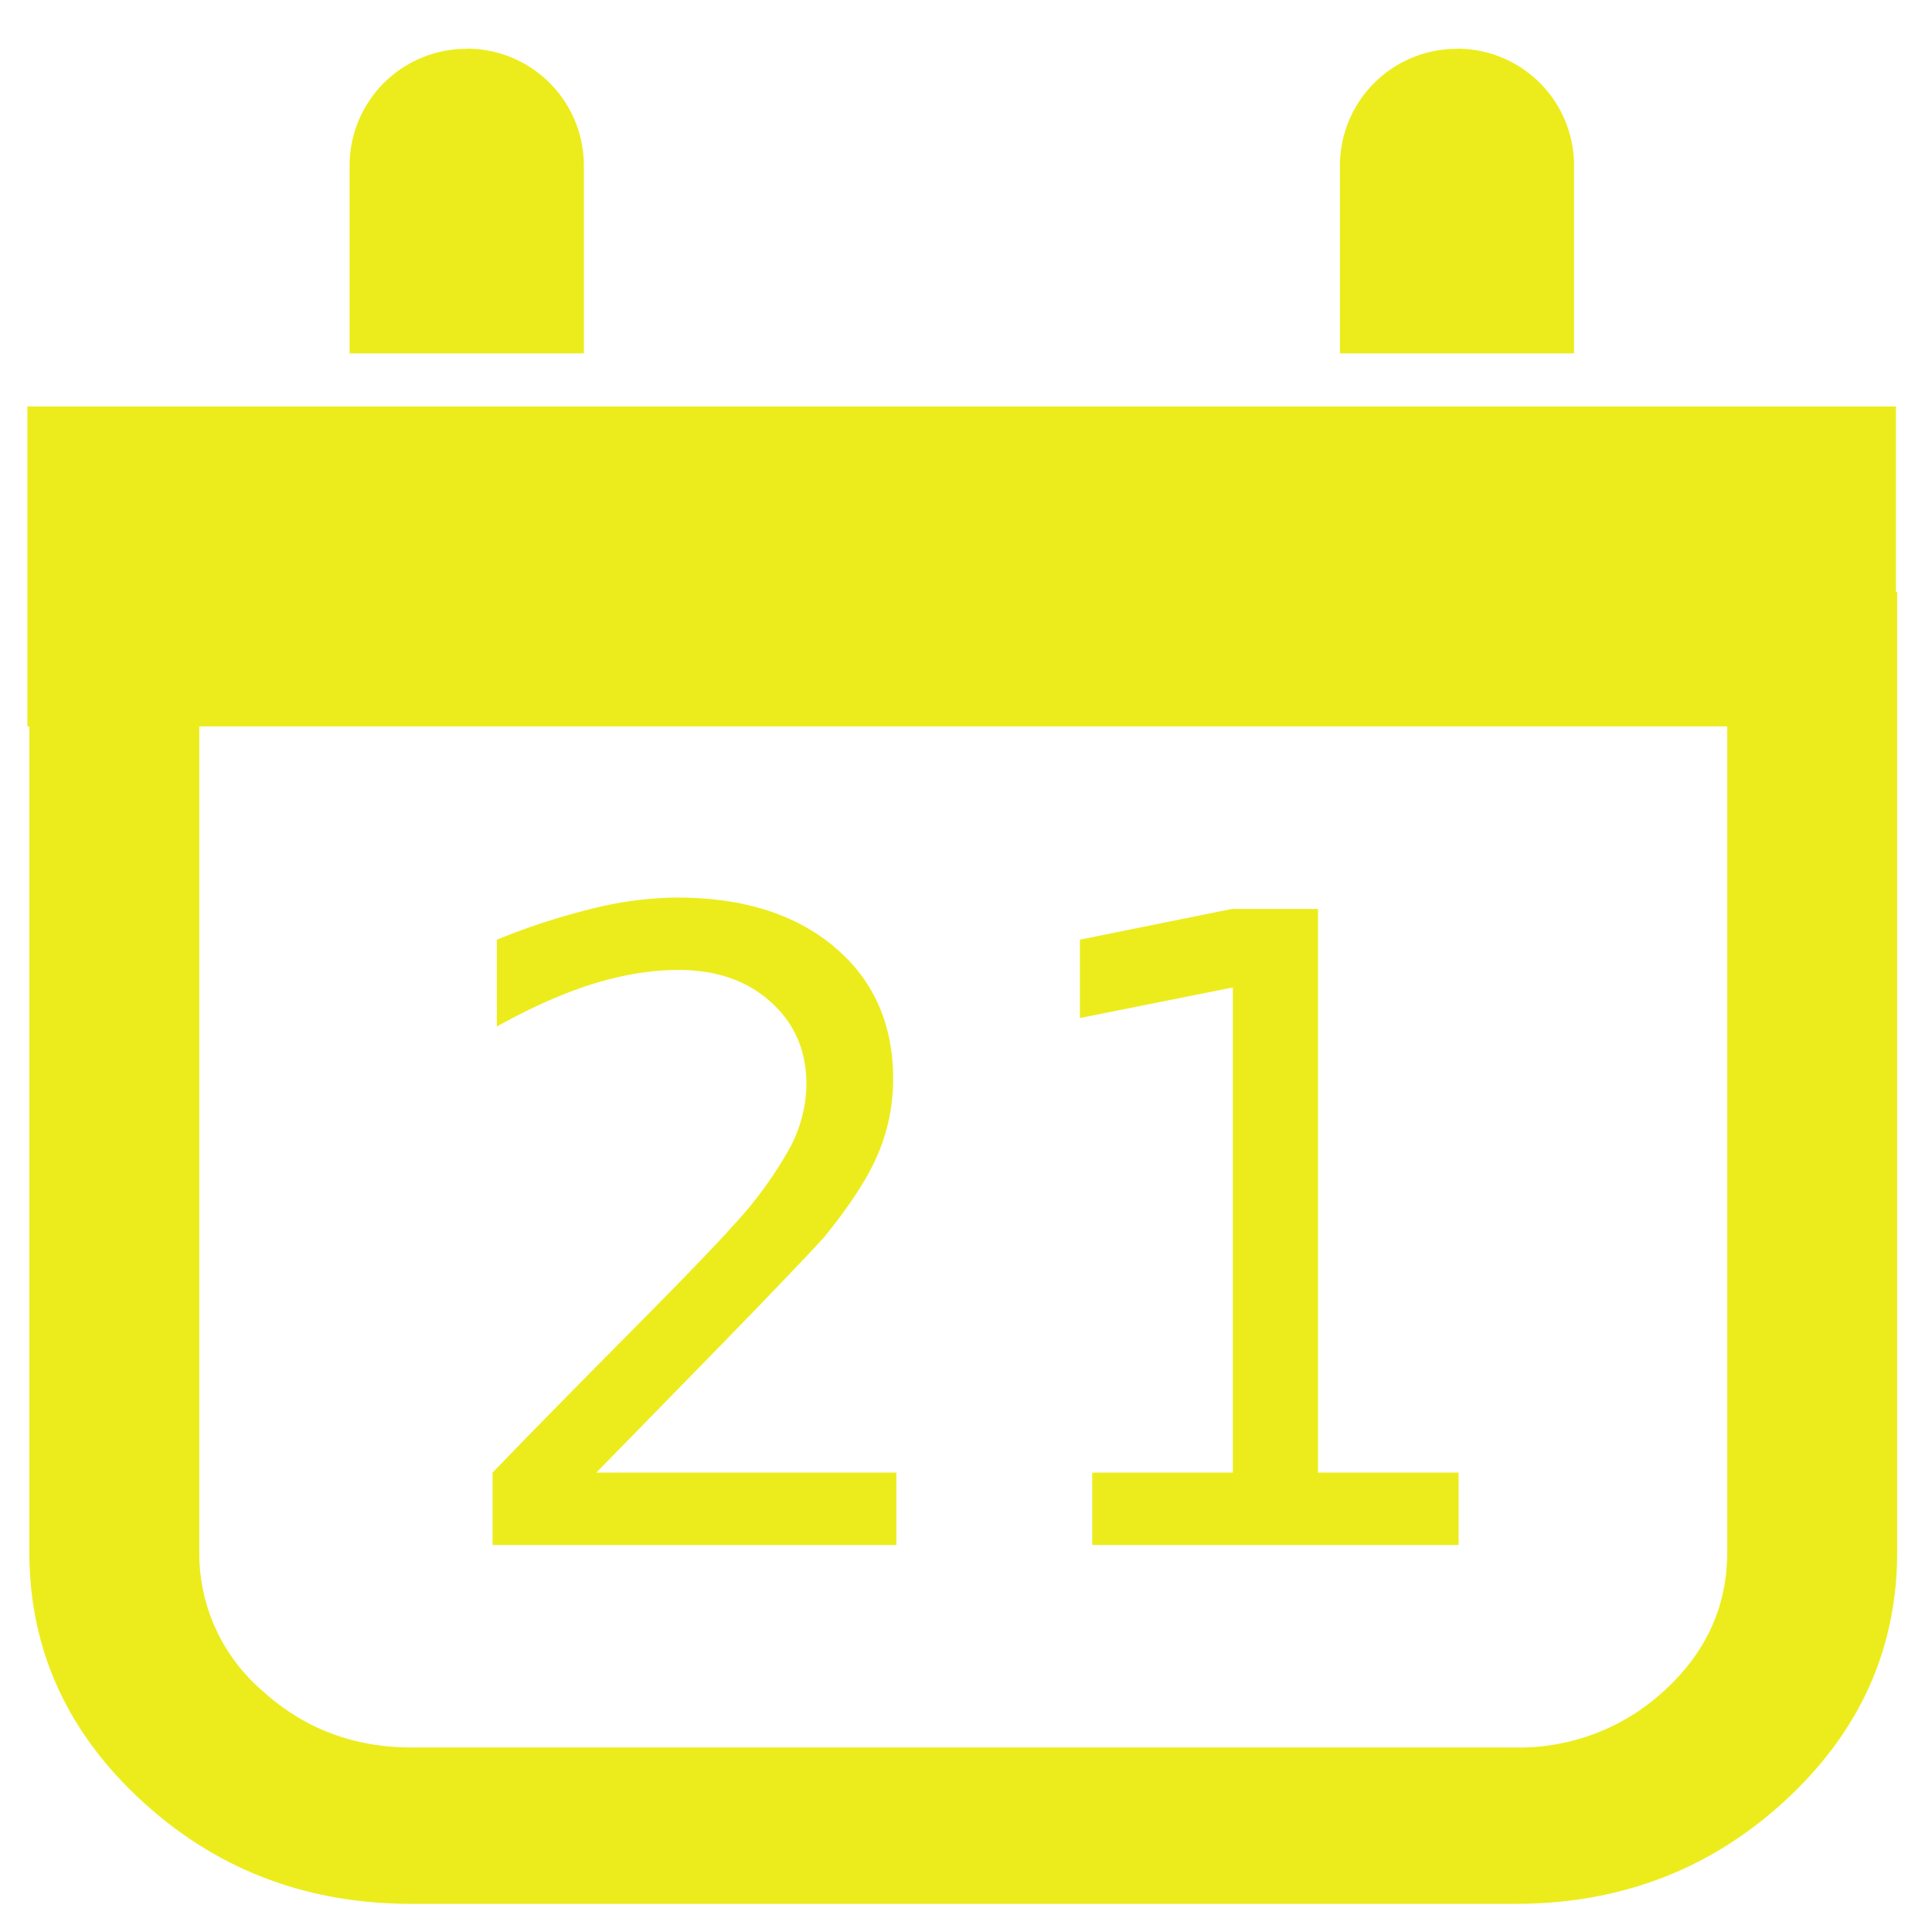 <?xml version="1.0" encoding="UTF-8" standalone="no"?>
<svg
   xmlns:dc="http://purl.org/dc/elements/1.1/"
   xmlns:cc="http://creativecommons.org/ns#"
   xmlns:rdf="http://www.w3.org/1999/02/22-rdf-syntax-ns#"
   xmlns:svg="http://www.w3.org/2000/svg"
   xmlns="http://www.w3.org/2000/svg"
   xmlns:sodipodi="http://sodipodi.sourceforge.net/DTD/sodipodi-0.dtd"
   xmlns:inkscape="http://www.inkscape.org/namespaces/inkscape"
   width="48"
   height="48"
   viewBox="0 0 12.7 12.7"
   version="1.1"
   id="svg4"
   sodipodi:docname="gnome-mime-text-x-vcalendar.svg"
   inkscape:version="0.92.4 (5da689c313, 2019-01-14)">
  <defs
     id="defs8" />
  <sodipodi:namedview
     pagecolor="#ffffff"
     bordercolor="#666666"
     borderopacity="1"
     objecttolerance="10"
     gridtolerance="10"
     guidetolerance="10"
     inkscape:pageopacity="0"
     inkscape:pageshadow="2"
     inkscape:window-width="1087"
     inkscape:window-height="480"
     id="namedview6"
     showgrid="false"
     inkscape:zoom="4.9166667"
     inkscape:cx="2.1355932"
     inkscape:cy="24"
     inkscape:window-x="0"
     inkscape:window-y="25"
     inkscape:window-maximized="0"
     inkscape:current-layer="svg4" />
  <path
     d="m 3.068,0.321 a 0.768,0.768 0 0 0 -0.77,0.77 v 1.232 h 1.54 V 1.09 A 0.768,0.768 0 0 0 3.068,0.32 Z m 6.51,0 a 0.768,0.768 0 0 0 -0.77,0.77 v 1.232 h 1.539 V 1.09 A 0.768,0.768 0 0 0 9.577,0.32 Z M 0.18,2.671 v 2.104 h 0.013 v 5.427 c 0,0.637 0.246,1.182 0.737,1.634 0.491,0.453 1.083,0.679 1.775,0.679 H 9.96 c 0.692,0 1.283,-0.226 1.775,-0.679 0.49,-0.452 0.736,-0.997 0.736,-1.634 V 3.892 H 12.463 V 2.672 H 0.181 Z m 1.13,2.104 h 10.044 v 5.427 c 0,0.354 -0.136,0.656 -0.41,0.908 A 1.403,1.403 0 0 1 9.959,11.487 H 2.706 C 2.322,11.487 1.994,11.361 1.72,11.11 A 1.19,1.19 0 0 1 1.31,10.202 Z M 4.448,5.9 A 2.38,2.38 0 0 0 3.905,5.97 4.497,4.497 0 0 0 3.266,6.177 V 6.748 C 3.49,6.623 3.7,6.53 3.896,6.468 4.094,6.407 4.281,6.376 4.459,6.376 c 0.25,0 0.452,0.07 0.607,0.21 0.157,0.14 0.235,0.321 0.235,0.543 A 0.909,0.909 0 0 1 5.192,7.546 2.62,2.62 0 0 1 4.814,8.062 C 4.719,8.17 4.486,8.412 4.114,8.787 3.744,9.16 3.453,9.457 3.238,9.68 v 0.476 H 5.892 V 9.68 H 3.92 C 4.375,9.215 4.728,8.854 4.978,8.596 5.228,8.336 5.376,8.18 5.423,8.126 5.593,7.916 5.709,7.736 5.773,7.582 5.838,7.428 5.871,7.264 5.871,7.092 5.871,6.73 5.742,6.441 5.484,6.224 5.227,6.008 4.882,5.9 4.449,5.9 Z M 8.098,5.975 7.099,6.177 V 6.692 L 8.104,6.491 V 9.68 H 7.18 v 0.476 H 9.588 V 9.68 H 8.664 V 5.975 H 8.1 Z"
     id="path2"
     inkscape:connector-curvature="0"
     style="fill:#ecec1c" />
</svg>
